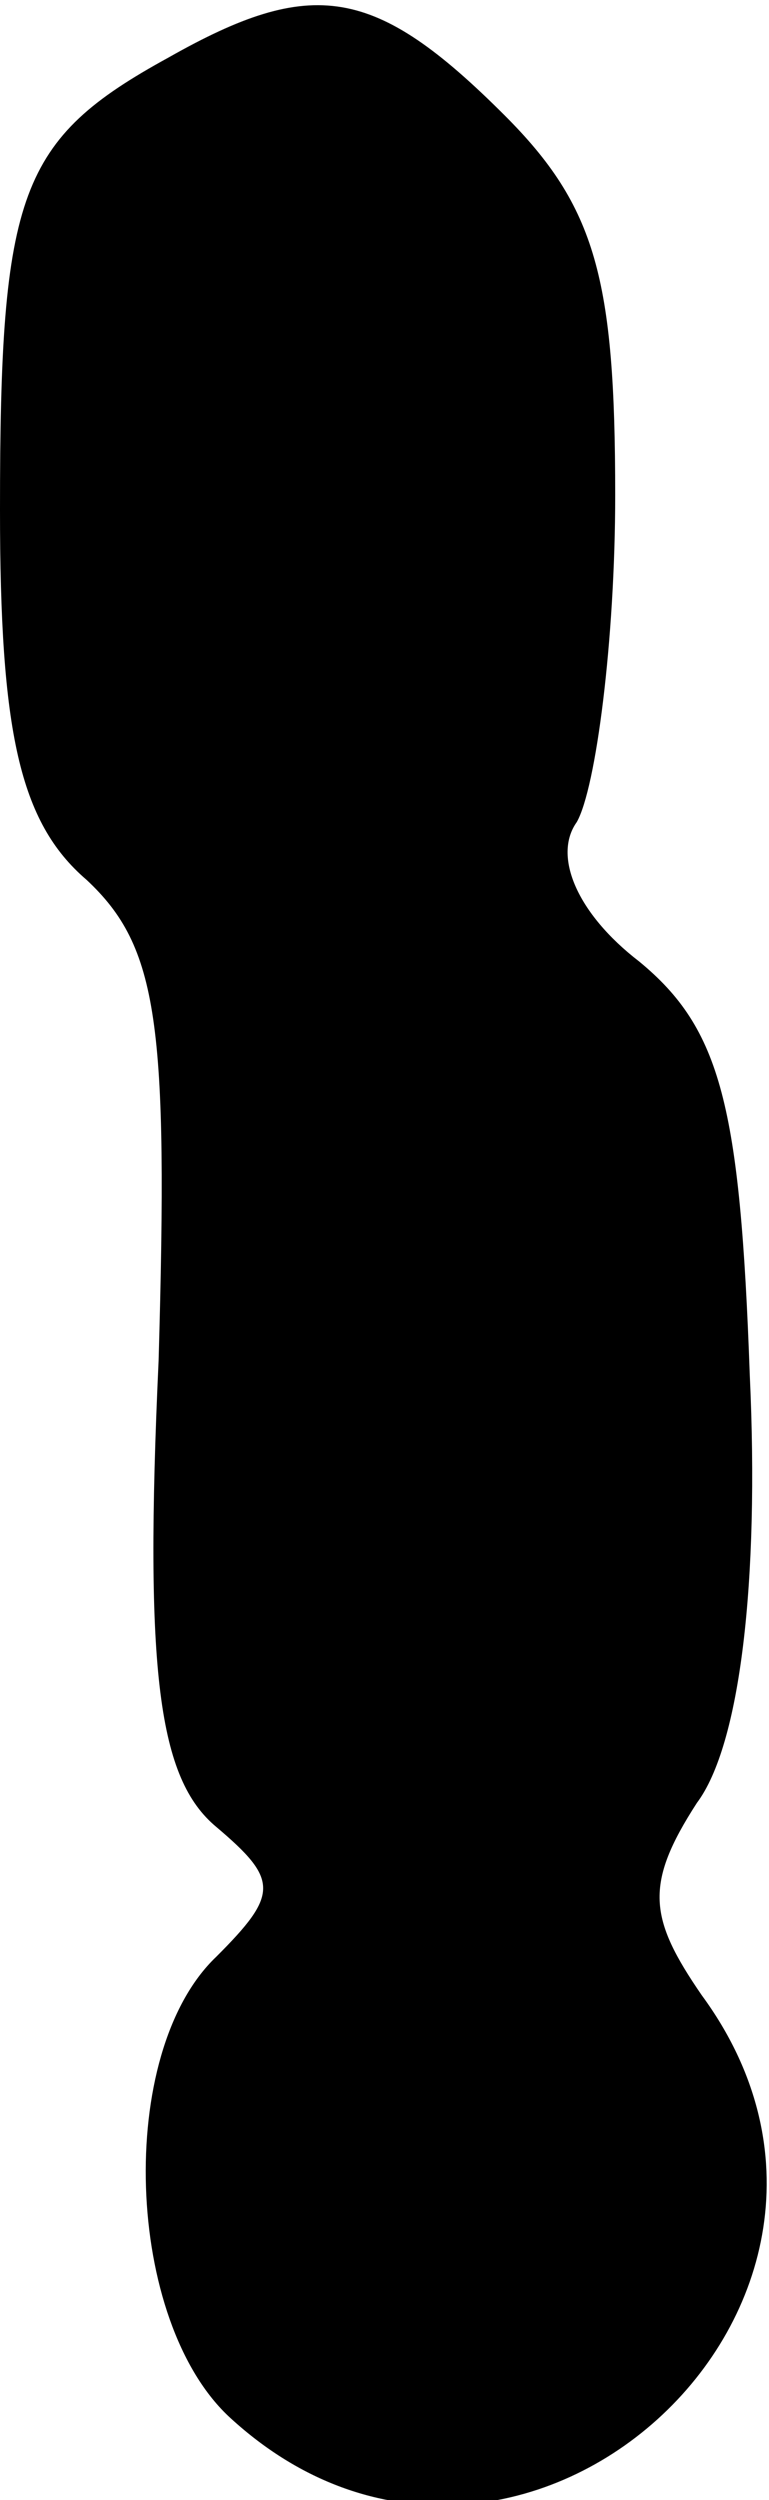 <?xml version="1.0" standalone="no"?>
<!DOCTYPE svg PUBLIC "-//W3C//DTD SVG 20010904//EN"
 "http://www.w3.org/TR/2001/REC-SVG-20010904/DTD/svg10.dtd">
<svg version="1.0" xmlns="http://www.w3.org/2000/svg"
 width="16pt" height="52pt" viewBox="0 0 16 52"
 preserveAspectRatio="xMidYMid meet">
<g transform="translate(0,52) scale(0.1,-0.1)"
fill="#000000" stroke="none">
<path fill="#000000" stroke="none" d="M35 508 c-31 -17 -35 -28 -35 -94 0
-46 4 -65 18 -77 15 -14 17 -30 15 -100 -3 -65 0 -87 12 -97 13 -11 13 -14 0
-27 -21 -20 -19 -76 3 -96 59 -54 145 24 98 88 -11 16 -12 23 -1 40 9 12 13
46 11 89 -2 56 -6 72 -23 86 -13 10 -18 22 -13 29 4 7 8 38 8 68 0 45 -4 60
-23 79 -27 27 -40 29 -70 12z"/>
</g>
</svg>
